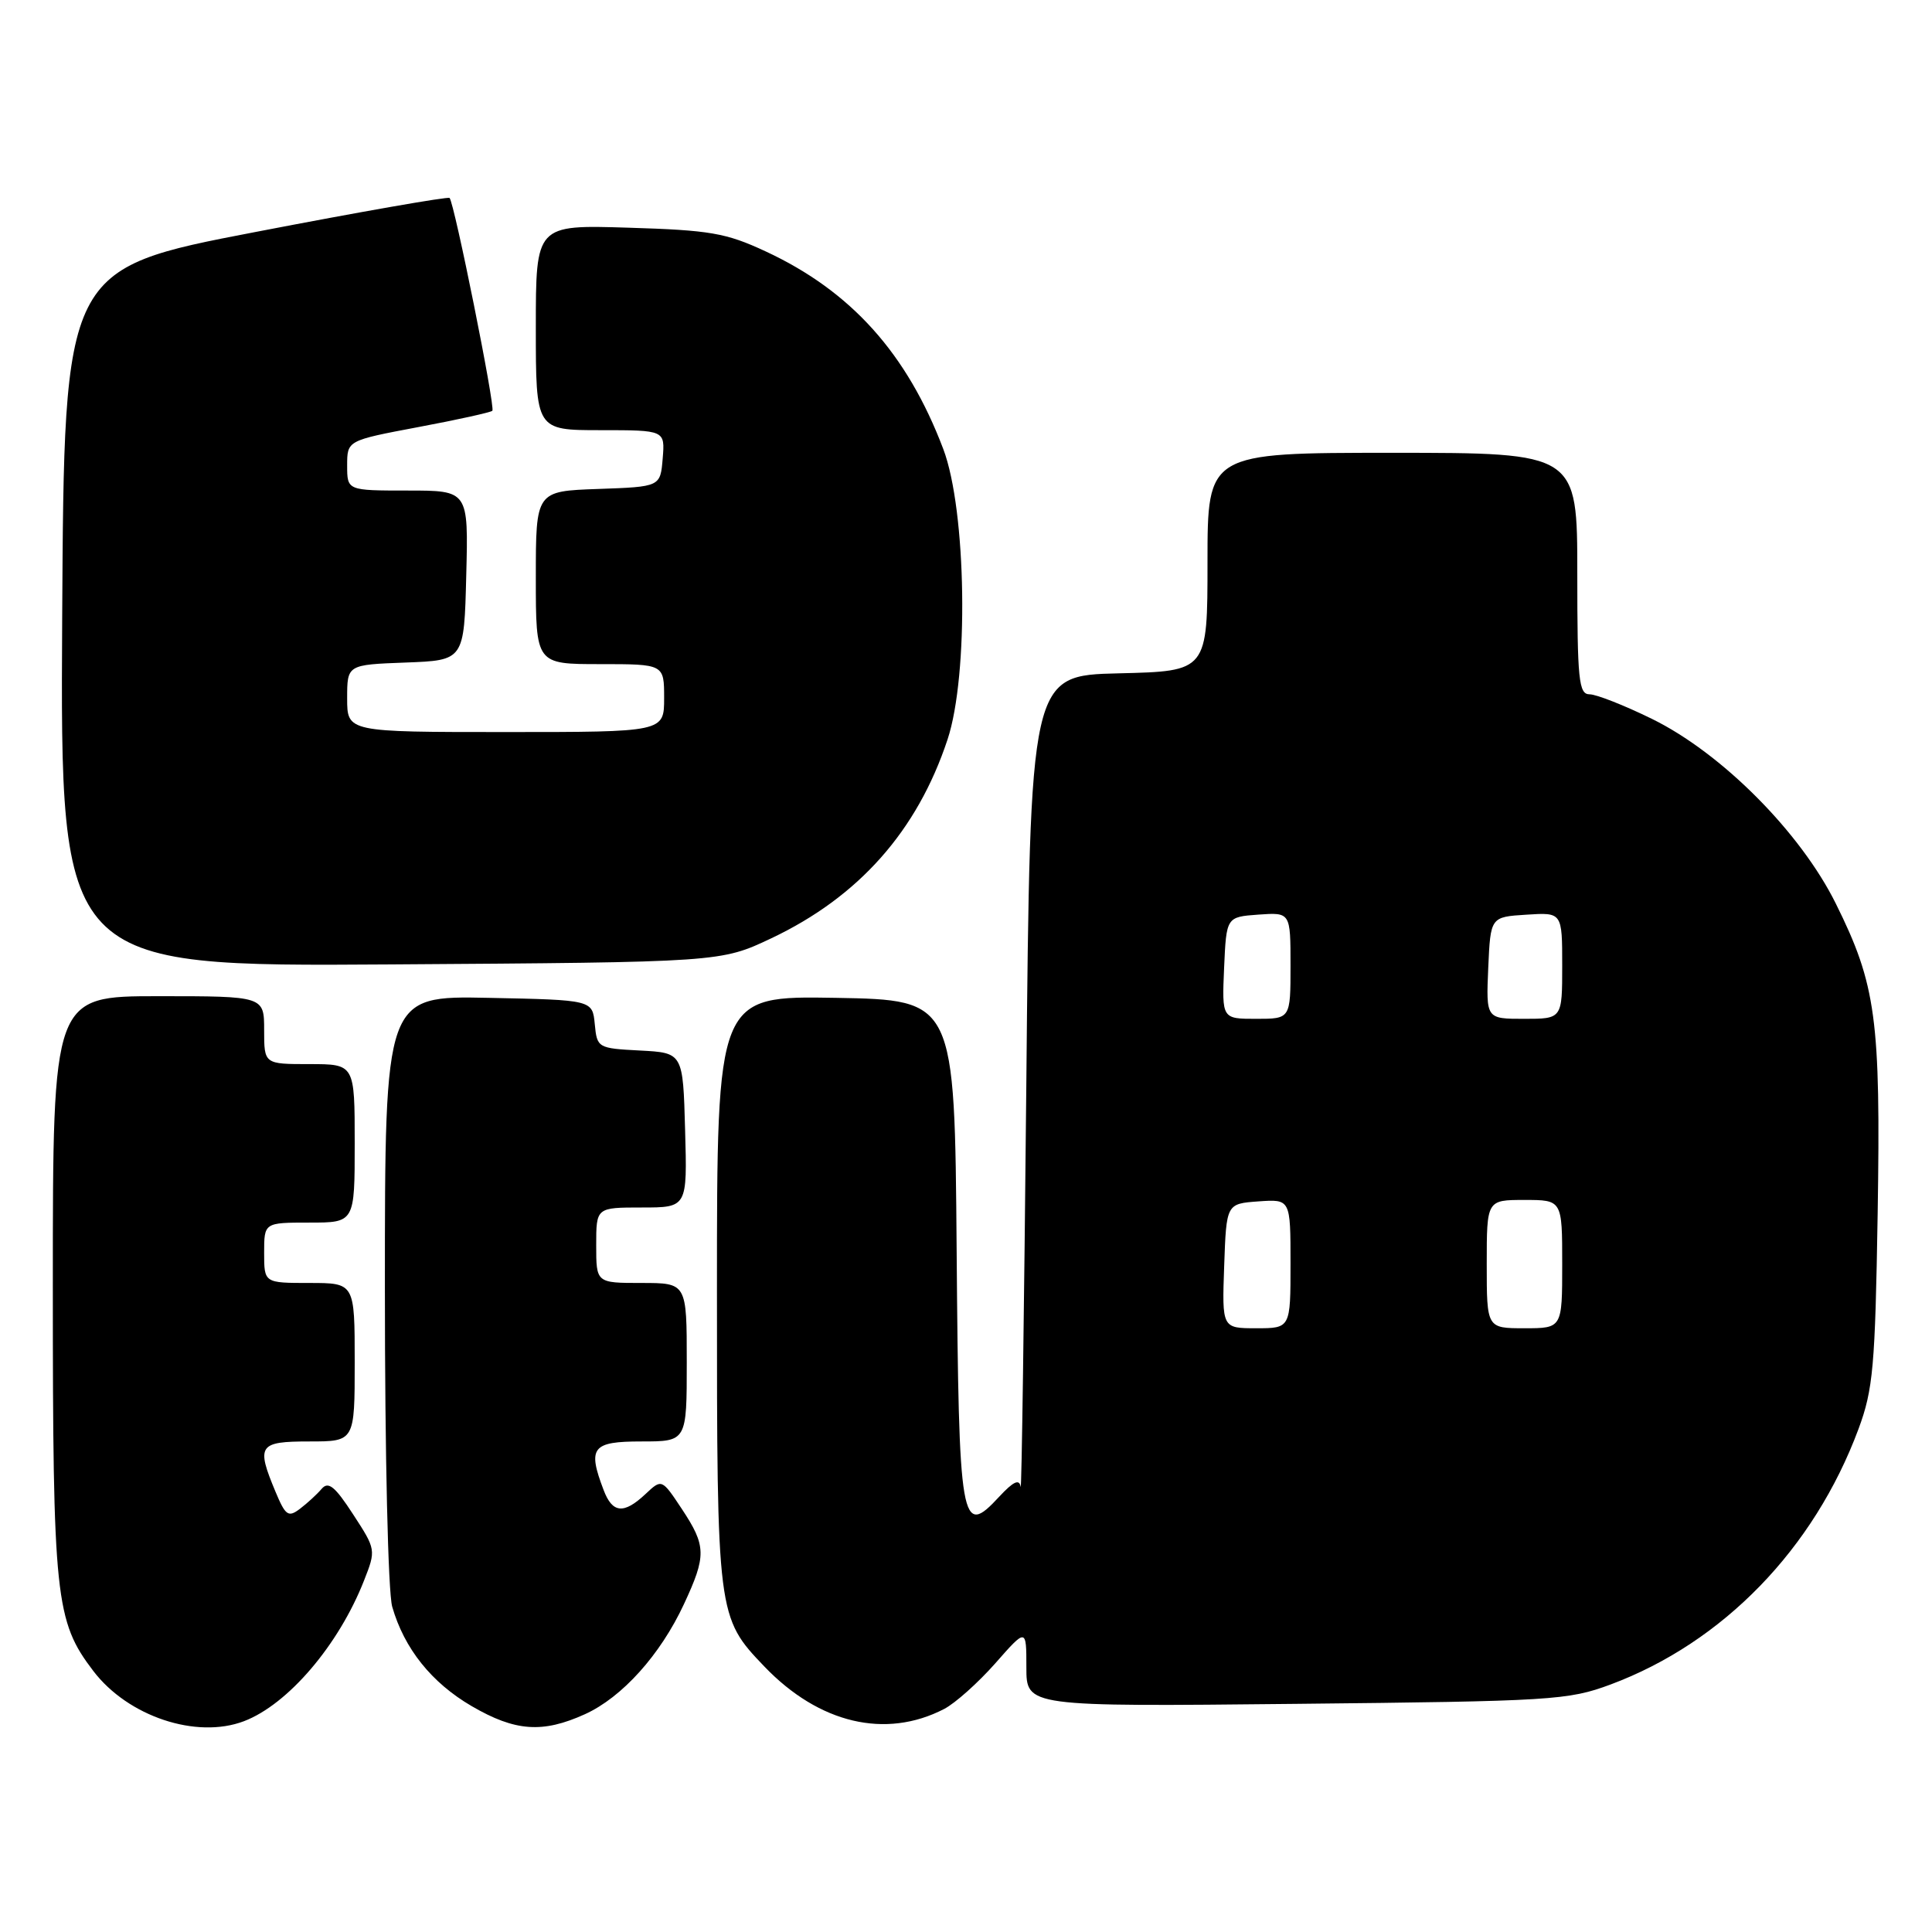 <?xml version="1.0" encoding="UTF-8" standalone="no"?>
<!DOCTYPE svg PUBLIC "-//W3C//DTD SVG 1.1//EN" "http://www.w3.org/Graphics/SVG/1.1/DTD/svg11.dtd" >
<svg xmlns="http://www.w3.org/2000/svg" xmlns:xlink="http://www.w3.org/1999/xlink" version="1.1" viewBox="0 0 256 256">
 <g >
 <path fill="currentColor"
d=" M 32.32 228.07 C 38.16 225.85 44.88 217.98 48.24 209.42 C 49.83 205.38 49.82 205.31 46.79 200.66 C 44.38 196.95 43.51 196.24 42.62 197.28 C 42.00 198.01 40.71 199.19 39.75 199.92 C 38.20 201.10 37.83 200.84 36.50 197.65 C 33.93 191.50 34.27 191.00 41.00 191.00 C 47.00 191.00 47.00 191.00 47.00 180.50 C 47.00 170.00 47.00 170.00 41.00 170.00 C 35.00 170.00 35.00 170.00 35.00 166.00 C 35.00 162.00 35.00 162.00 41.00 162.00 C 47.00 162.00 47.00 162.00 47.00 151.50 C 47.00 141.00 47.00 141.00 41.00 141.00 C 35.00 141.00 35.00 141.00 35.00 136.50 C 35.00 132.00 35.00 132.00 21.00 132.00 C 7.00 132.00 7.00 132.00 7.00 170.34 C 7.00 211.76 7.32 214.80 12.37 221.42 C 16.97 227.45 26.02 230.46 32.32 228.07 Z  M 77.51 227.14 C 82.44 224.90 87.50 219.27 90.62 212.57 C 93.62 206.13 93.59 204.85 90.35 199.95 C 87.69 195.94 87.69 195.94 85.53 197.97 C 82.65 200.67 81.15 200.53 79.98 197.43 C 77.83 191.79 78.45 191.00 85.00 191.00 C 91.00 191.00 91.00 191.00 91.00 180.50 C 91.00 170.00 91.00 170.00 85.00 170.00 C 79.00 170.00 79.00 170.00 79.00 165.00 C 79.00 160.00 79.00 160.00 85.03 160.00 C 91.07 160.00 91.07 160.00 90.78 149.75 C 90.50 139.50 90.50 139.50 84.81 139.20 C 79.21 138.91 79.11 138.85 78.81 135.70 C 78.50 132.50 78.50 132.50 64.75 132.22 C 51.00 131.94 51.00 131.94 51.00 170.73 C 51.00 192.87 51.42 210.97 51.97 212.90 C 53.56 218.44 57.18 222.97 62.50 226.07 C 68.27 229.43 71.89 229.69 77.51 227.14 Z  M 125.10 226.45 C 126.57 225.69 129.62 222.96 131.89 220.39 C 136.00 215.72 136.00 215.72 136.00 220.93 C 136.00 226.14 136.00 226.14 171.75 225.77 C 205.68 225.42 207.80 225.29 213.42 223.20 C 228.31 217.64 240.35 205.24 246.26 189.35 C 248.20 184.12 248.47 181.10 248.80 160.80 C 249.21 135.02 248.60 130.50 243.26 119.74 C 238.57 110.27 228.12 99.78 218.88 95.25 C 215.23 93.46 211.52 92.00 210.63 92.00 C 209.19 92.00 209.00 90.11 209.00 76.00 C 209.00 60.00 209.00 60.00 184.50 60.00 C 160.00 60.00 160.00 60.00 160.00 74.47 C 160.00 88.94 160.00 88.94 148.25 89.22 C 136.50 89.50 136.50 89.50 135.99 144.00 C 135.70 173.98 135.37 197.83 135.24 197.01 C 135.07 195.93 134.29 196.29 132.41 198.31 C 127.32 203.81 127.05 202.29 126.76 165.64 C 126.50 132.50 126.50 132.50 110.75 132.22 C 95.00 131.95 95.00 131.95 95.00 171.01 C 95.00 214.06 95.03 214.30 101.30 220.84 C 108.54 228.38 117.34 230.46 125.10 226.45 Z  M 102.22 124.32 C 113.80 118.83 121.54 110.10 125.55 98.00 C 128.39 89.46 128.07 67.63 124.99 59.50 C 120.19 46.83 112.76 38.56 101.43 33.30 C 96.19 30.86 94.07 30.50 83.25 30.17 C 71.00 29.79 71.00 29.79 71.00 43.40 C 71.00 57.00 71.00 57.00 79.56 57.00 C 88.12 57.00 88.12 57.00 87.81 60.75 C 87.50 64.50 87.50 64.50 79.25 64.79 C 71.00 65.08 71.00 65.08 71.00 76.54 C 71.00 88.00 71.00 88.00 79.50 88.00 C 88.00 88.00 88.00 88.00 88.00 92.50 C 88.00 97.00 88.00 97.00 67.00 97.00 C 46.00 97.00 46.00 97.00 46.00 92.54 C 46.00 88.08 46.00 88.08 53.75 87.79 C 61.50 87.50 61.50 87.50 61.78 76.25 C 62.07 65.00 62.07 65.00 54.03 65.00 C 46.00 65.00 46.00 65.00 46.00 61.68 C 46.00 58.37 46.00 58.37 55.43 56.59 C 60.61 55.62 65.03 54.64 65.24 54.43 C 65.66 54.01 60.20 26.86 59.57 26.23 C 59.36 26.03 47.79 28.05 33.85 30.74 C 8.50 35.61 8.50 35.61 8.24 81.85 C 7.98 128.08 7.98 128.08 51.74 127.79 C 95.50 127.50 95.50 127.50 102.22 124.32 Z  M 162.21 167.75 C 162.50 159.50 162.50 159.50 166.75 159.19 C 171.00 158.89 171.00 158.89 171.00 167.44 C 171.00 176.00 171.00 176.00 166.46 176.00 C 161.92 176.00 161.92 176.00 162.21 167.75 Z  M 197.00 167.50 C 197.00 159.00 197.00 159.00 202.00 159.00 C 207.00 159.00 207.00 159.00 207.00 167.50 C 207.00 176.00 207.00 176.00 202.00 176.00 C 197.00 176.00 197.00 176.00 197.00 167.50 Z  M 162.20 128.25 C 162.50 121.50 162.50 121.50 166.75 121.19 C 171.00 120.89 171.00 120.89 171.00 127.94 C 171.00 135.00 171.00 135.00 166.45 135.00 C 161.91 135.00 161.91 135.00 162.20 128.25 Z  M 197.20 128.25 C 197.50 121.50 197.50 121.50 202.25 121.20 C 207.00 120.89 207.00 120.89 207.00 127.95 C 207.00 135.00 207.00 135.00 201.95 135.00 C 196.91 135.00 196.91 135.00 197.20 128.25 Z "/>
</g>
</svg>